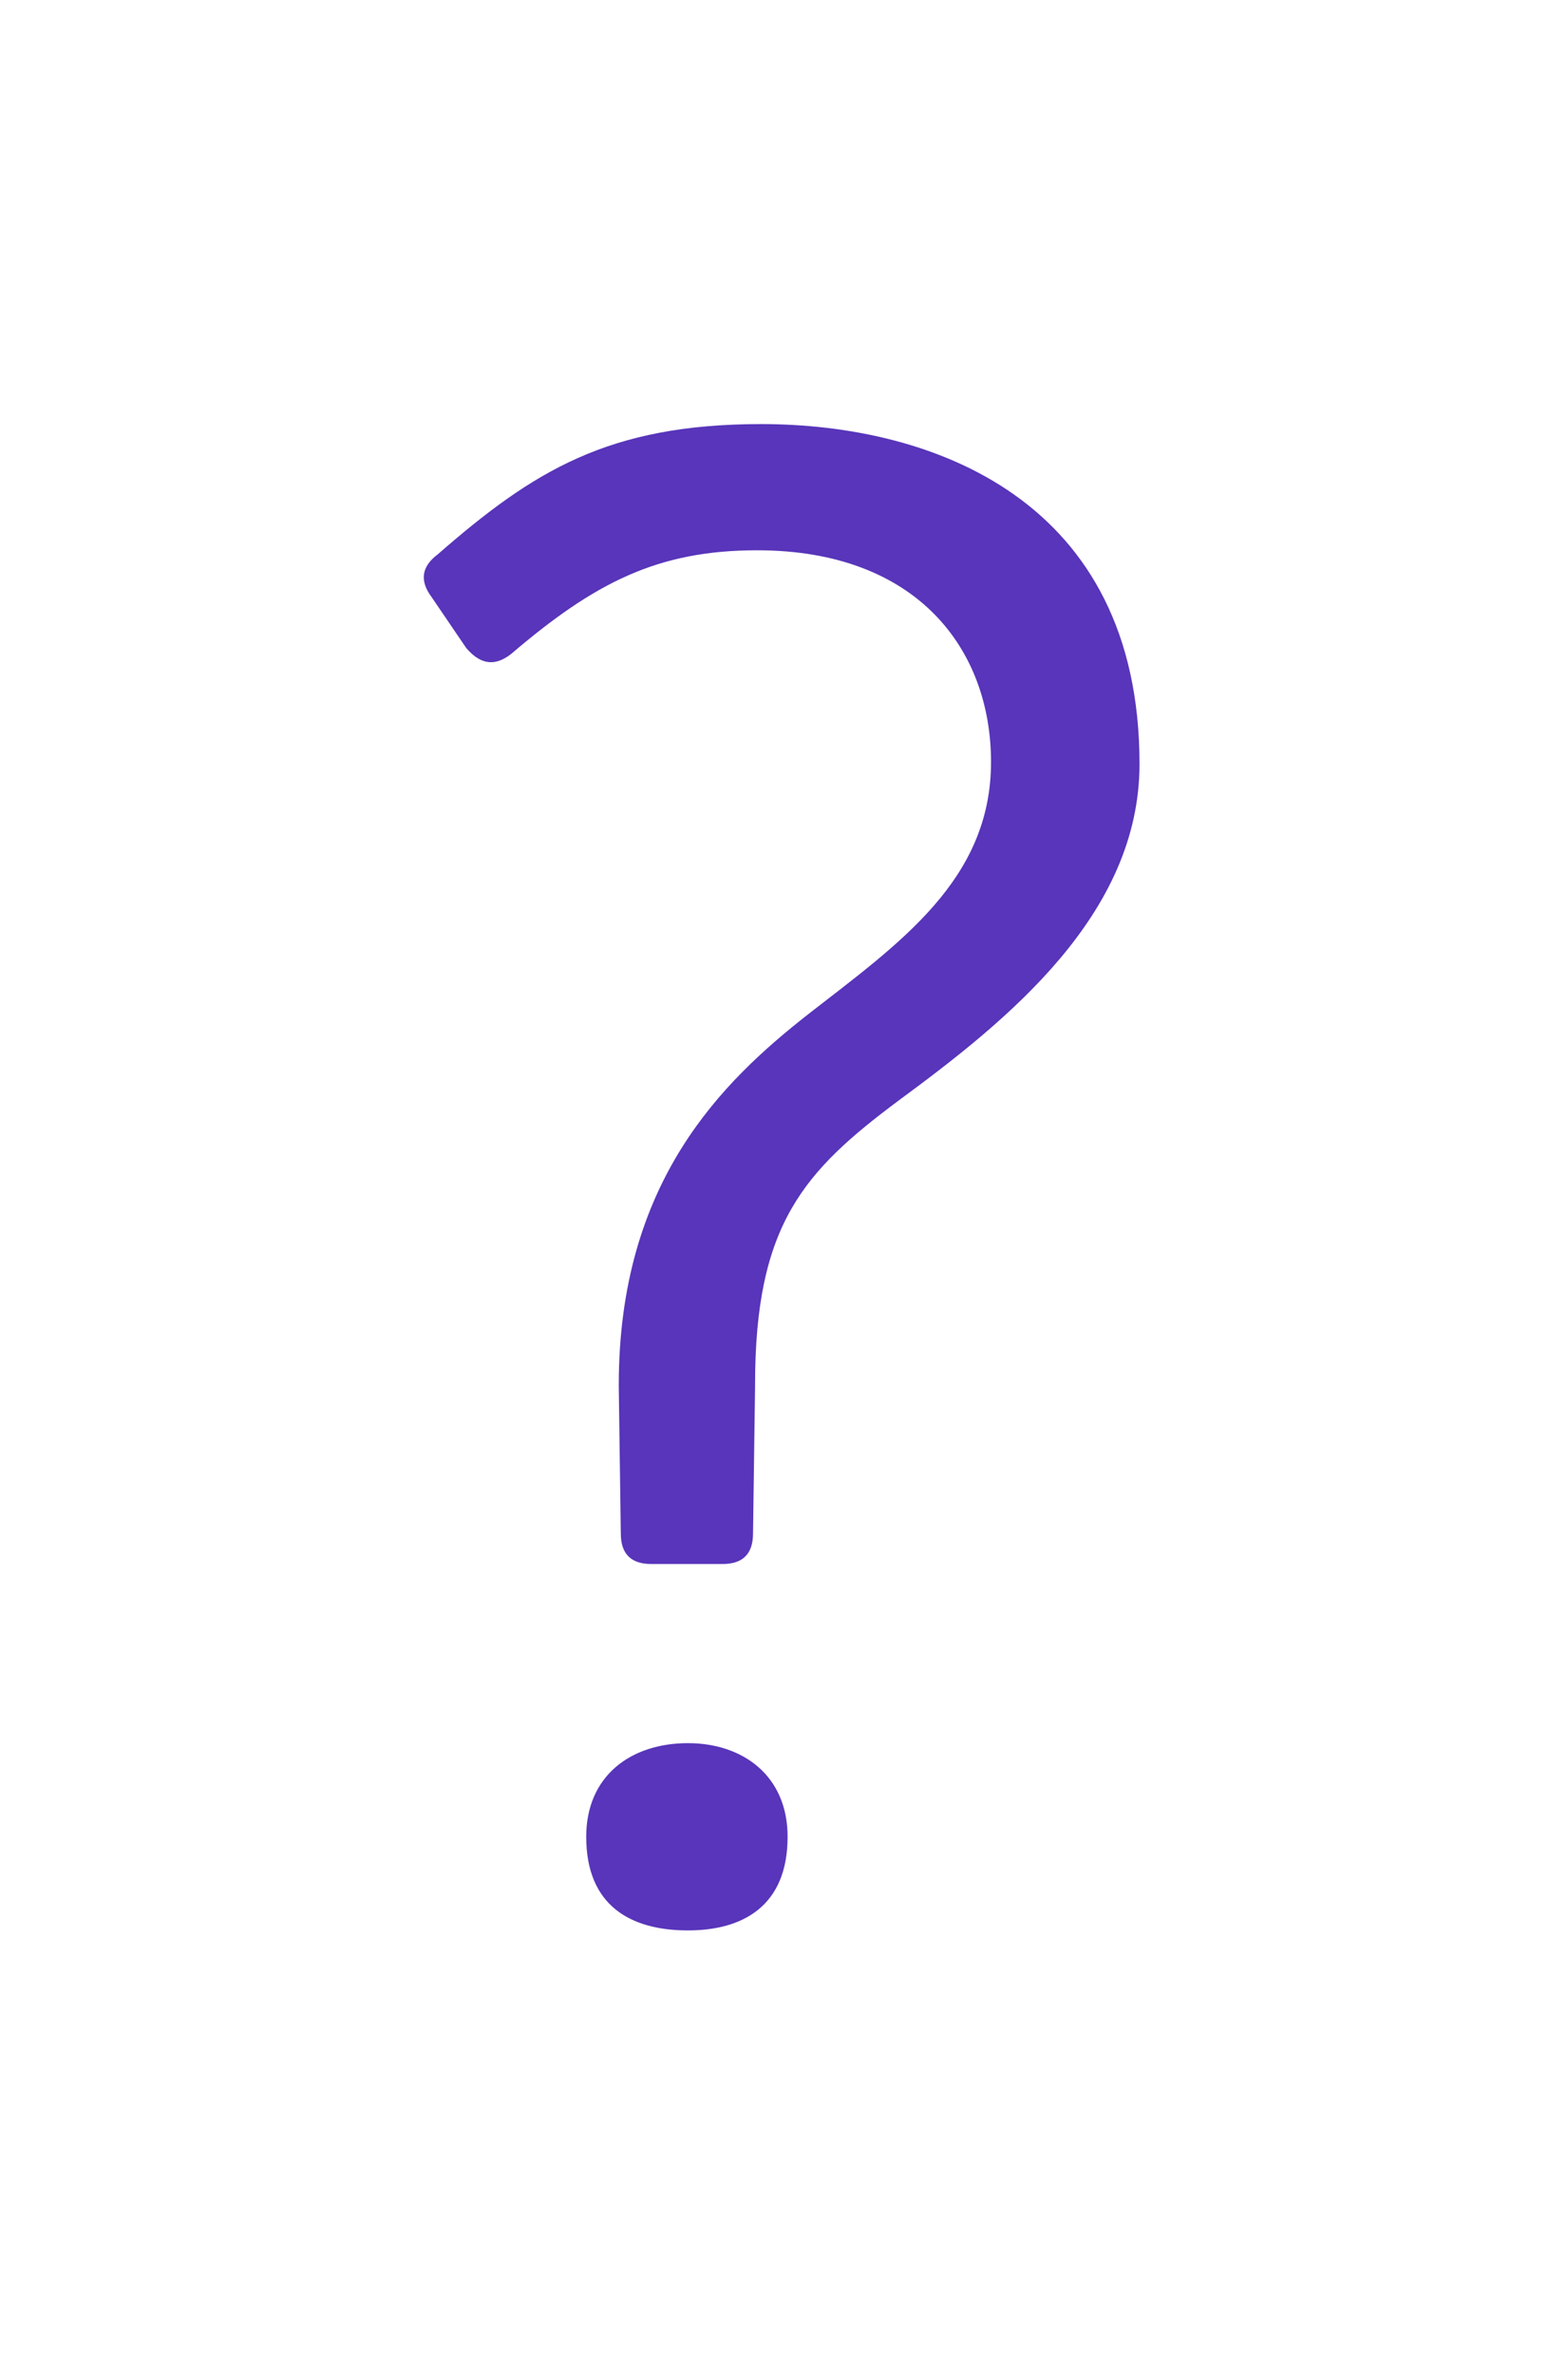 <svg width="37" height="56" fill="none" xmlns="http://www.w3.org/2000/svg"><g filter="url(#filter0_d)"><path d="M16.961 8c-3.6 0-5.376 1.104-7.632 3.072-.384.288-.432.624-.144 1.008l.816 1.2c.288.336.624.48 1.056.144 1.968-1.68 3.456-2.448 5.808-2.448 3.792 0 5.52 2.352 5.52 4.992 0 2.784-2.16 4.272-4.32 5.952-2.016 1.584-4.464 3.936-4.464 8.736v.048l.048 3.456c0 .48.24.72.72.72h1.68c.48 0 .72-.24.72-.72l.048-3.456v-.048c0-3.792 1.152-5.04 3.408-6.72 2.544-1.872 5.664-4.368 5.664-7.92C25.89 9.776 20.993 8 16.961 8zm-1.728 31.104c-1.344 0-2.4.768-2.4 2.208 0 1.632 1.056 2.208 2.4 2.208 1.296 0 2.352-.576 2.352-2.208 0-1.44-1.056-2.208-2.352-2.208z" fill="#5835BA"/></g><defs><filter id="filter0_d" x="0" y="0" width="36.889" height="55.52" filterUnits="userSpaceOnUse" color-interpolation-filters="sRGB"><feFlood flood-opacity="0" result="BackgroundImageFix"/><feColorMatrix in="SourceAlpha" values="0 0 0 0 0 0 0 0 0 0 0 0 0 0 0 0 0 0 127 0"/><feOffset dx="1" dy="2"/><feGaussianBlur stdDeviation="5"/><feColorMatrix values="0 0 0 0 0.561 0 0 0 0 0.431 0 0 0 0 0.714 0 0 0 0.2 0"/><feBlend in2="BackgroundImageFix" result="effect1_dropShadow"/><feBlend in="SourceGraphic" in2="effect1_dropShadow" result="shape"/></filter></defs></svg>